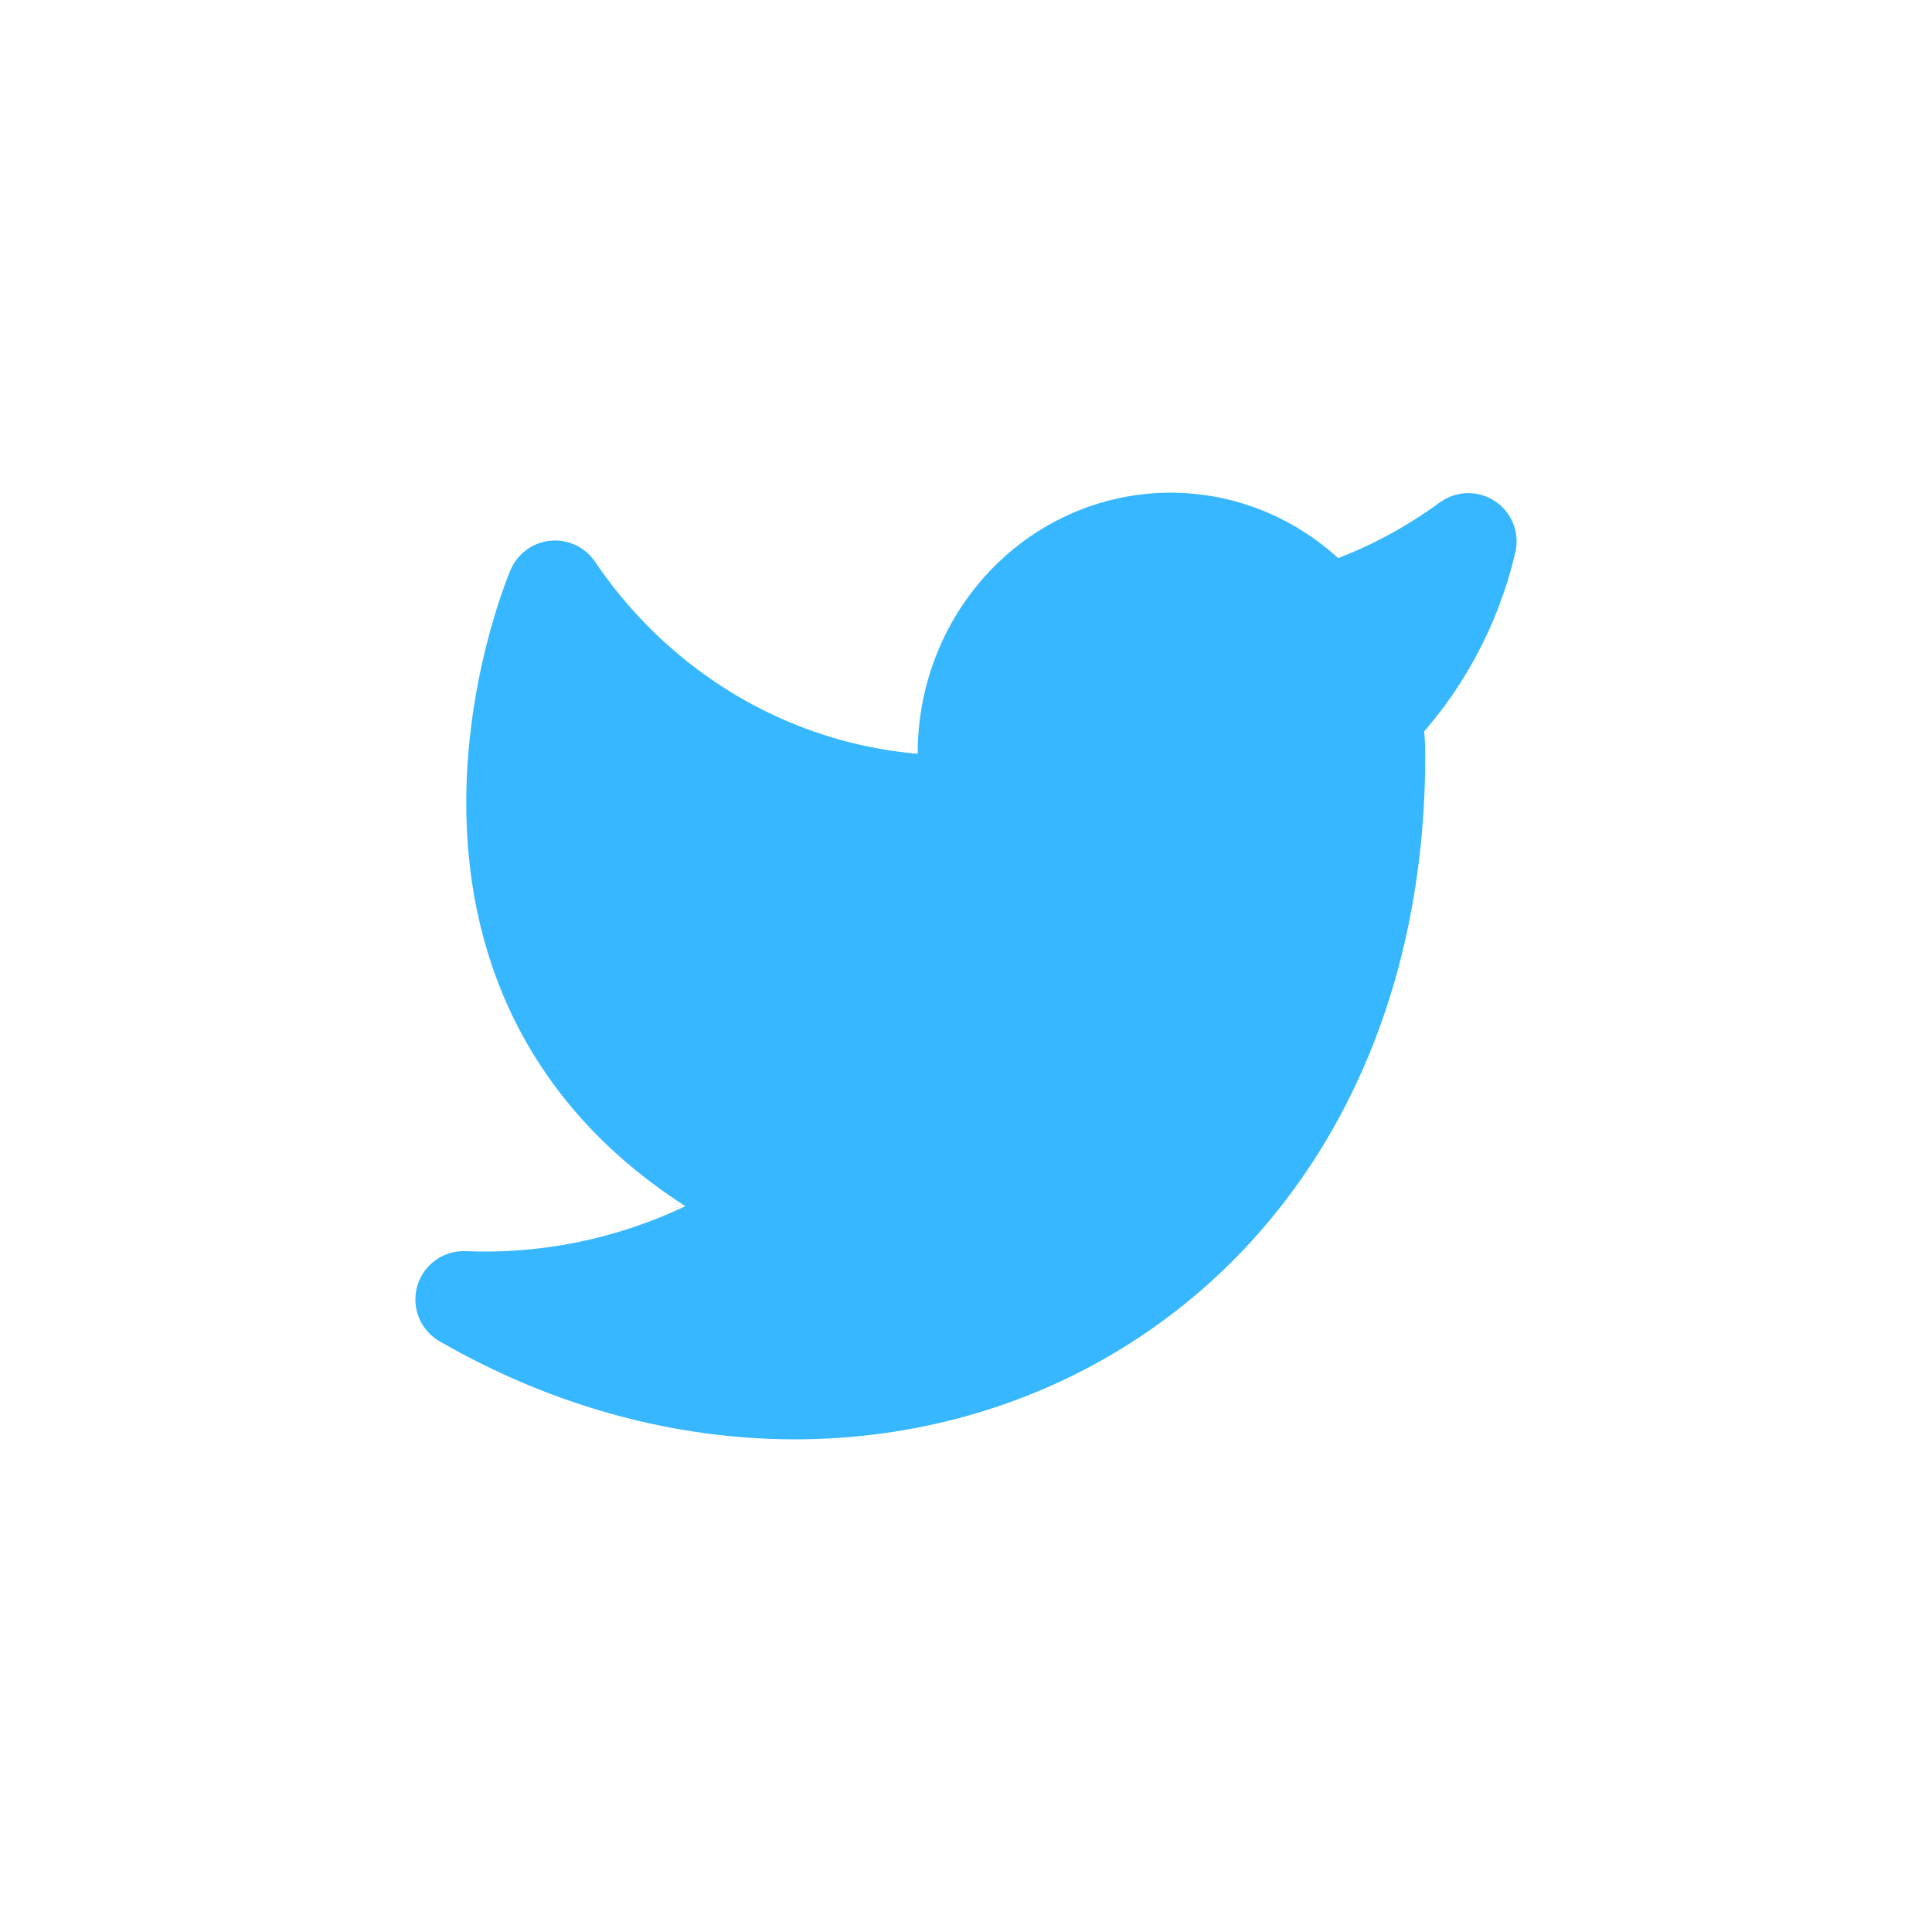 <svg width="50" height="50" viewBox="0 0 50 50" fill="none" xmlns="http://www.w3.org/2000/svg">
<path d="M38 14.012C36.868 14.841 35.615 15.474 34.289 15.888C33.577 15.039 32.631 14.437 31.579 14.164C30.527 13.891 29.419 13.96 28.406 14.361C27.393 14.762 26.523 15.477 25.913 16.408C25.304 17.339 24.985 18.441 25 19.566V20.792C22.923 20.848 20.865 20.37 19.009 19.401C17.154 18.432 15.558 17.002 14.364 15.238C14.364 15.238 9.636 26.273 20.273 31.177C17.839 32.891 14.939 33.751 12 33.629C22.636 39.76 35.636 33.629 35.636 19.53C35.635 19.188 35.604 18.847 35.542 18.512C36.748 17.278 37.599 15.72 38 14.012Z" fill="#36B7FF" stroke="#36B7FF" stroke-width="2.5" stroke-linecap="round" stroke-linejoin="round"/>
</svg>
